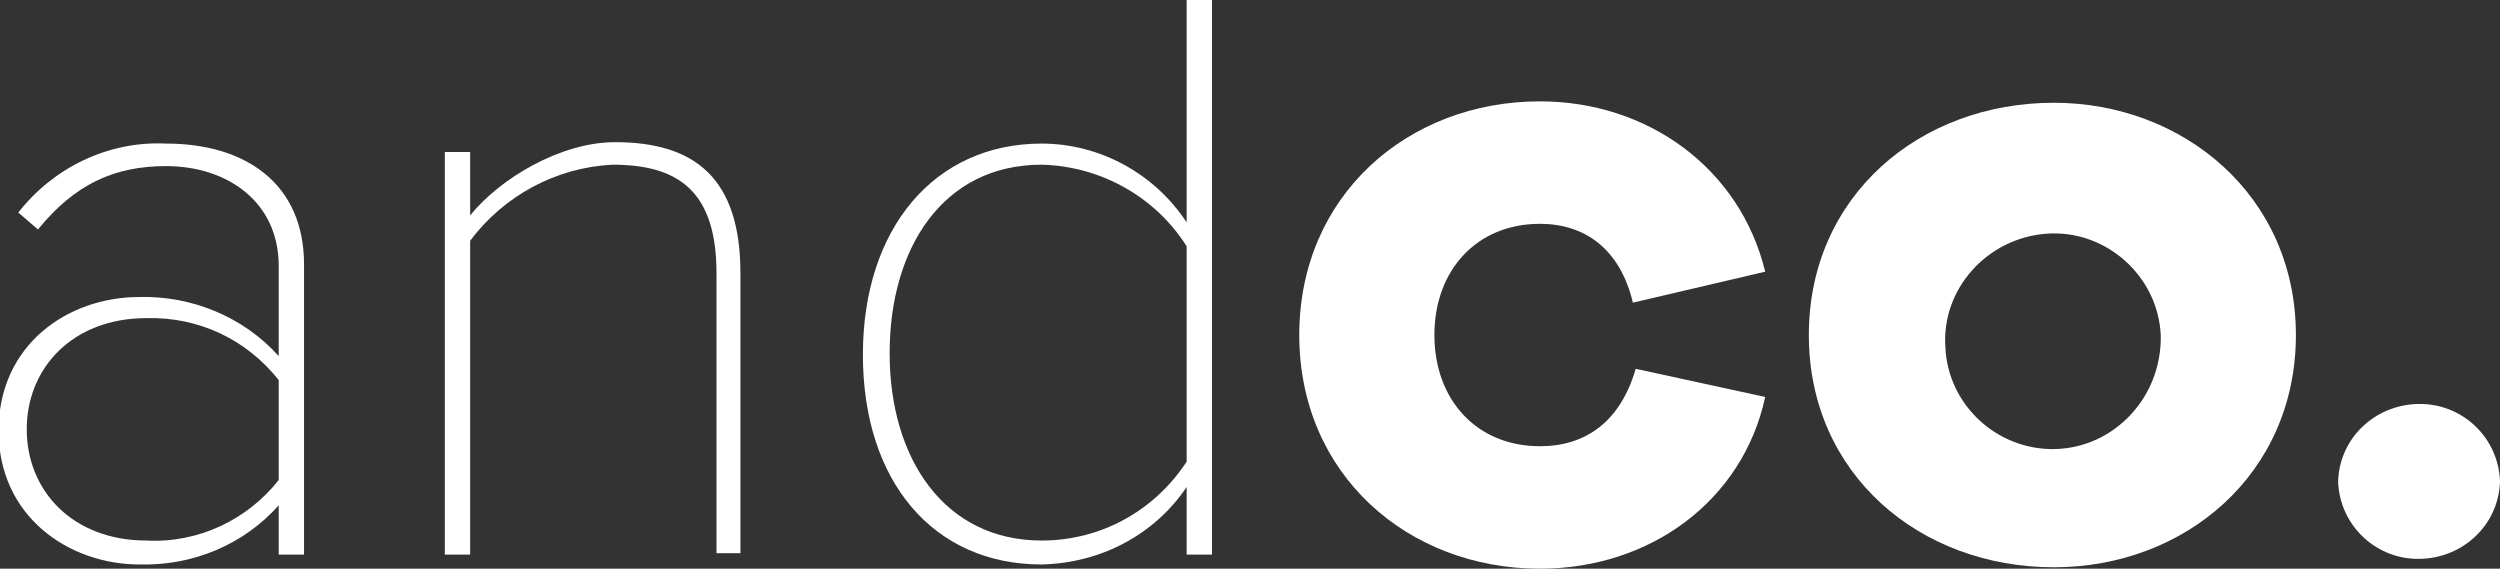 <?xml version="1.0" encoding="utf-8"?>
<!-- Generator: Adobe Illustrator 19.2.0, SVG Export Plug-In . SVG Version: 6.00 Build 0)  -->
<svg version="1.1" id="Calque_1" xmlns="http://www.w3.org/2000/svg" xmlns:xlink="http://www.w3.org/1999/xlink" x="0px" y="0px"
	 viewBox="0 0 177.6 40.4" style="enable-background:new 0 0 177.6 40.4;" xml:space="preserve">
<rect x="0" y="0" width="177.6" height="40.4" fill="#333333" stroke="none"/>
<style type="text/css">
	.st0{fill:#FFFFFF;}
</style>
<title>20151215_ANDCO_Logo_Texte</title>
<path class="st0" d="M116.2,26.2l9.2,2c-1.6,7.4-8.2,12.2-16,12.2c-9.4,0-17.1-6.7-17.1-16.6S100,7.2,109.4,7.2
	c7.6,0,14.2,4.7,16,12.1l-9.4,2.2c-0.9-3.8-3.4-5.6-6.6-5.6c-4.5,0-7.5,3.3-7.5,7.9s3,7.9,7.5,7.9C112.6,31.7,115.1,30,116.2,26.2z"
	/>
<path class="st0" d="M163.1,23.8c0,9.9-7.9,16.5-17.2,16.5c-9.5,0-17.4-6.6-17.4-16.5s7.9-16.5,17.4-16.5
	C155.1,7.3,163.1,13.9,163.1,23.8z M153.5,23.8c-0.2-4.2-3.9-7.5-8.1-7.2s-7.5,3.9-7.2,8.1c0.2,4.1,3.7,7.3,7.8,7.2
	C150.2,31.8,153.6,28.2,153.5,23.8C153.5,23.9,153.5,23.8,153.5,23.8L153.5,23.8z"/>
<path class="st0" d="M177.6,34.2c-0.1,3.2-2.8,5.6-6,5.5c-3-0.1-5.4-2.5-5.5-5.5c0.1-3.2,2.8-5.6,6-5.5
	C175.1,28.8,177.5,31.2,177.6,34.2z"/>
<path class="st0" d="M19.8,39.4v-3.5c-2.5,2.8-6.1,4.3-9.9,4.2c-5,0-10-3.4-10-9.5s4.9-9.5,10-9.5c3.7-0.1,7.4,1.4,9.9,4.2v-6.4
	c0-4.6-3.7-7.1-8-7.1c-3.7,0-6.5,1.3-9.1,4.5l-1.4-1.2c2.5-3.2,6.4-5.1,10.5-4.9c5.6,0,9.8,2.8,9.8,8.6v20.6H19.8L19.8,39.4z
	 M19.8,34.1V27c-2.3-2.9-5.7-4.5-9.4-4.4c-5.2,0-8.5,3.5-8.5,7.9s3.3,7.9,8.5,7.9C14.1,38.6,17.6,36.9,19.8,34.1L19.8,34.1z"/>
<path class="st0" d="M50.9,39.4V19.4c0-6-2.9-7.7-7.4-7.7c-4,0.2-7.7,2.2-10.1,5.4v22.3h-1.8V10.8h1.8v4.5c2.1-2.6,6.4-5.2,10.3-5.2
	c5.7,0,8.9,2.6,8.9,9.3v19.9H50.9L50.9,39.4z"/>
<path class="st0" d="M84.3,39.4v-4.8C82,38,78.2,40,74,40.1c-7.7,0-12.7-5.9-12.7-14.9s5.1-15,12.7-15c4.1,0,8,2.1,10.3,5.6V0h1.8
	v39.4H84.3z M84.3,32.8V17.5c-2.2-3.5-6.1-5.7-10.3-5.8c-7,0-10.8,5.9-10.8,13.4S67.1,38.4,74,38.4C78.2,38.4,82,36.3,84.3,32.8
	L84.3,32.8z"/>
</svg>
